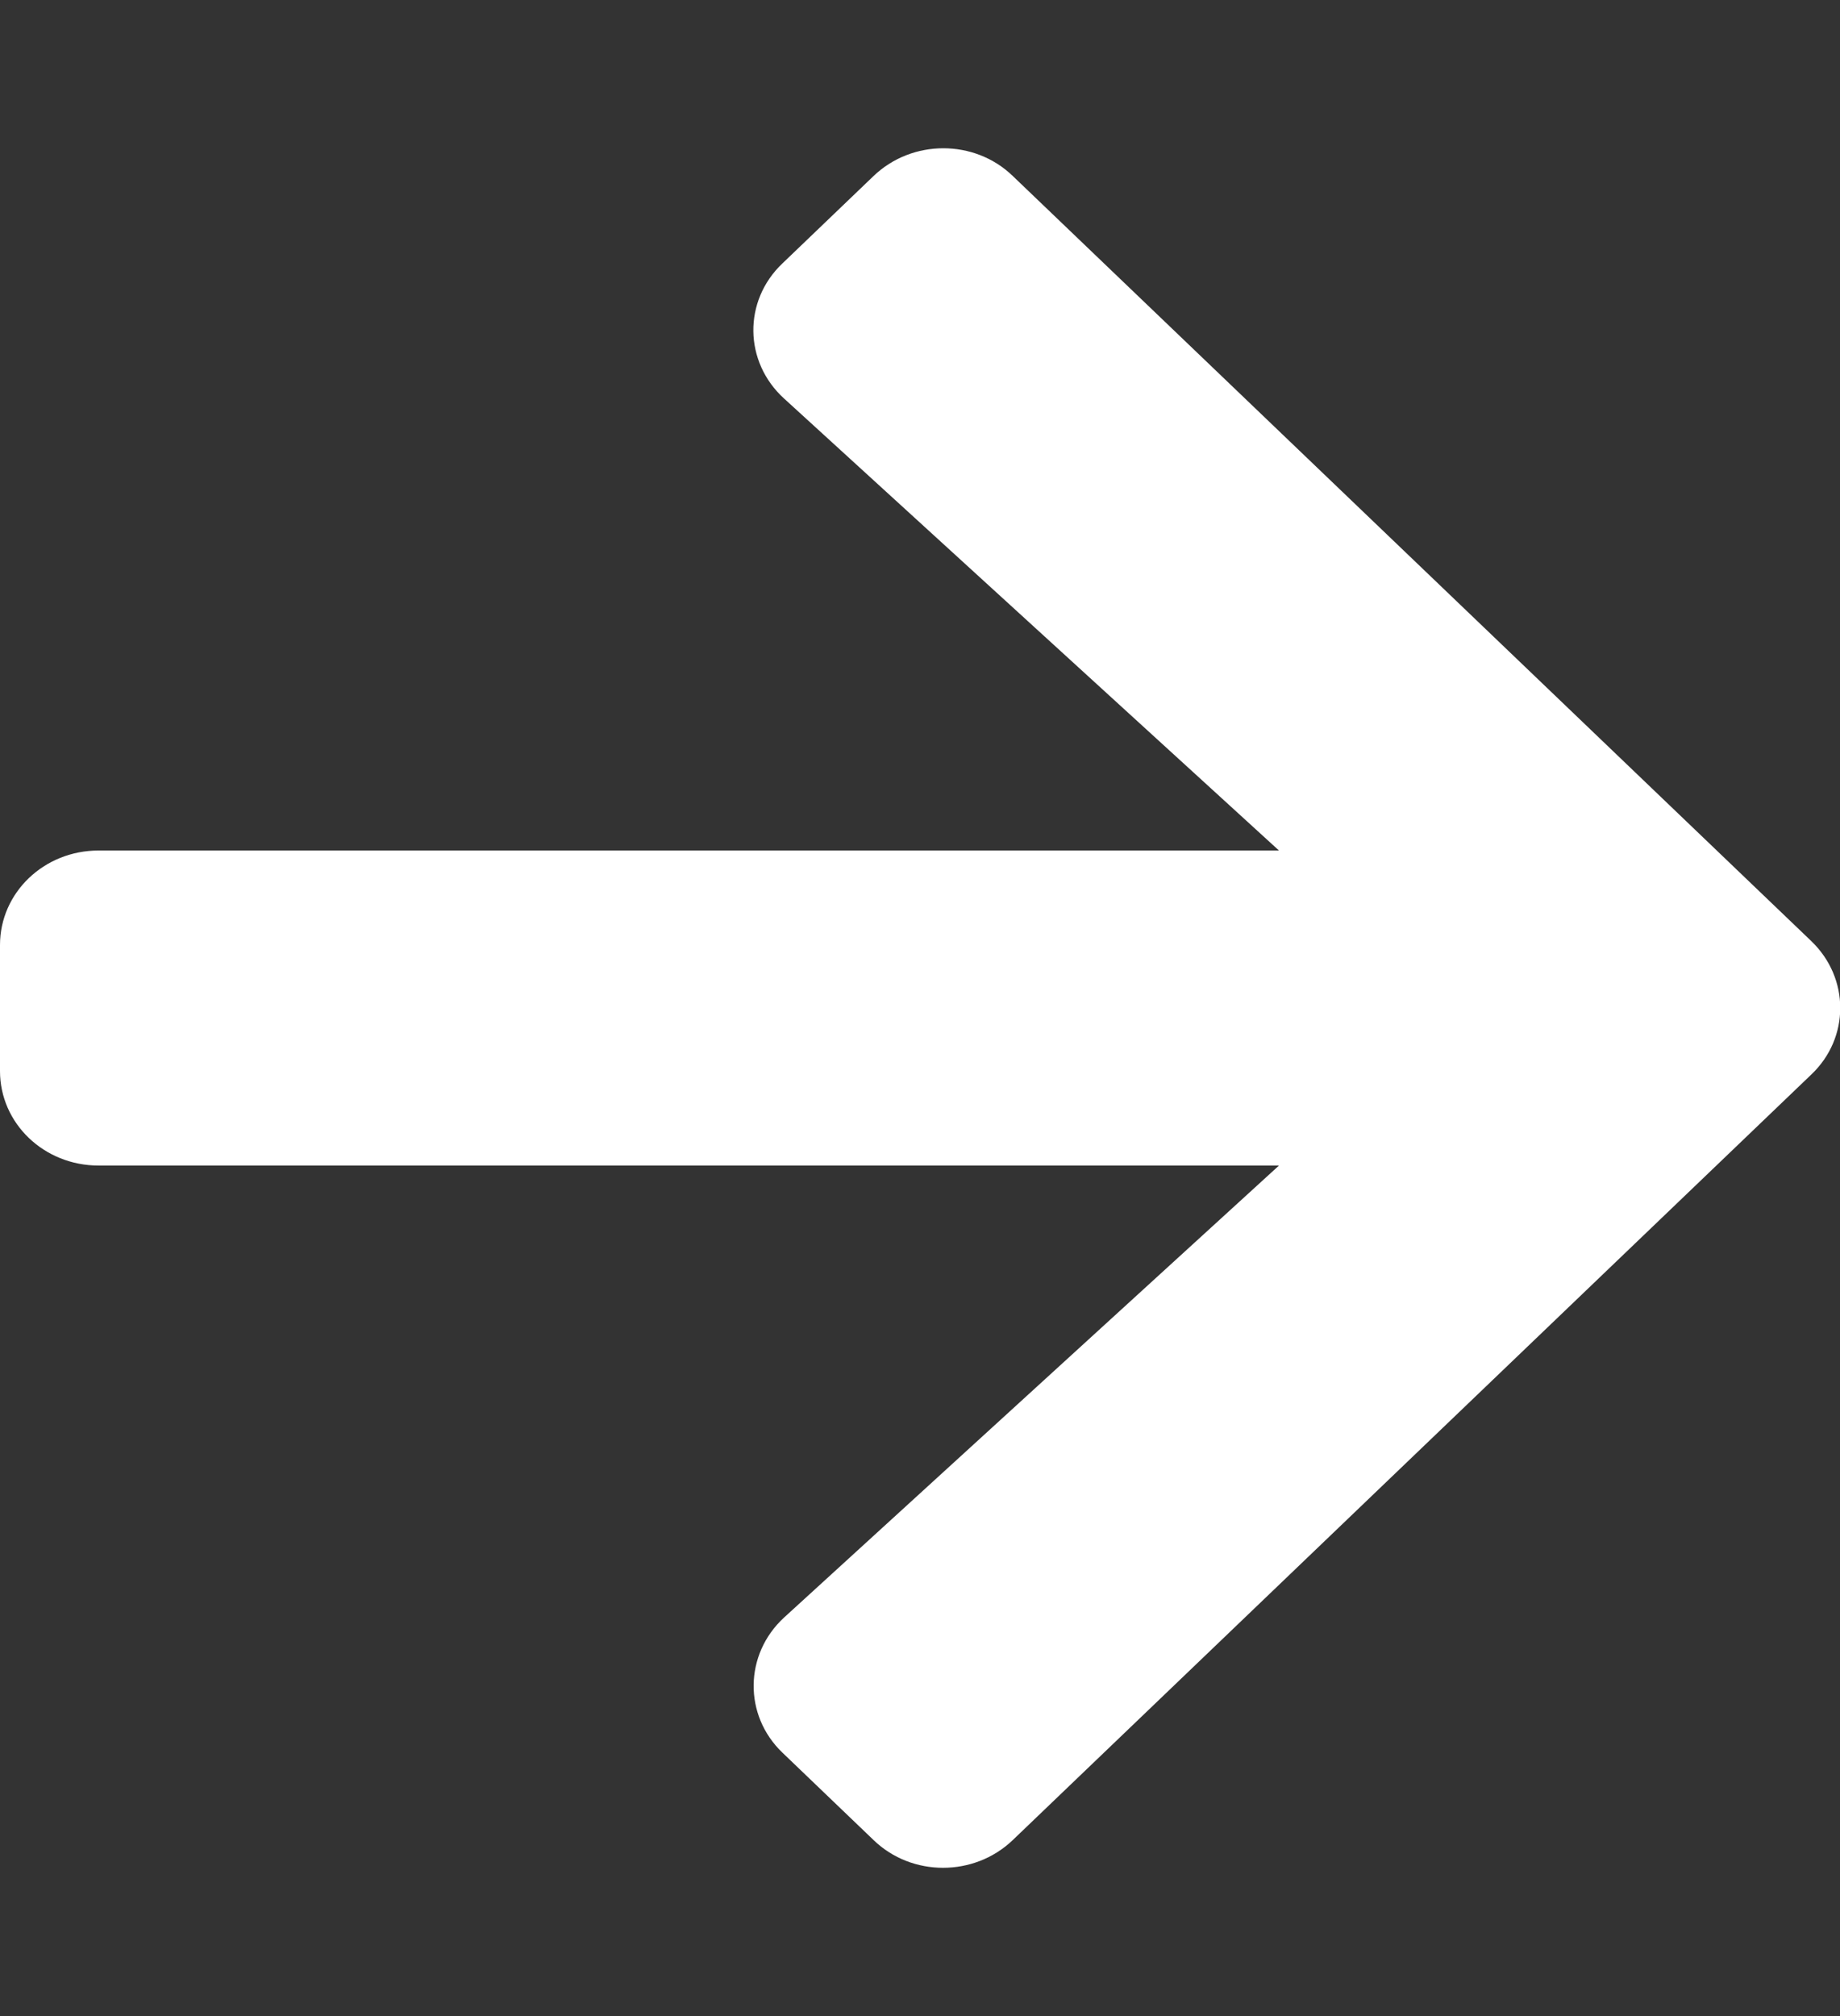<svg width="21" height="23" viewBox="0 0 21 23" fill="none" xmlns="http://www.w3.org/2000/svg">
<rect x="0" y="0" width="21" height="23" fill="#333333" stroke="none"/>
<g clip-path="url(#clip0)">
<path d="M8.93 3.005L9.97 2.008C10.411 1.586 11.123 1.586 11.559 2.008L20.672 10.736C21.113 11.159 21.113 11.841 20.672 12.259L11.559 20.992C11.119 21.414 10.406 21.414 9.97 20.992L8.93 19.995C8.484 19.568 8.494 18.872 8.948 18.454L14.597 13.297H1.125C0.502 13.297 0 12.816 0 12.219V10.781C0 10.184 0.502 9.703 1.125 9.703H14.597L8.948 4.546C8.489 4.128 8.48 3.432 8.93 3.005Z" fill="white"/>
</g>
<defs>
<clipPath id="clip0">
<rect width="21" height="23" fill="white"/>
</clipPath>
</defs>
</svg>
